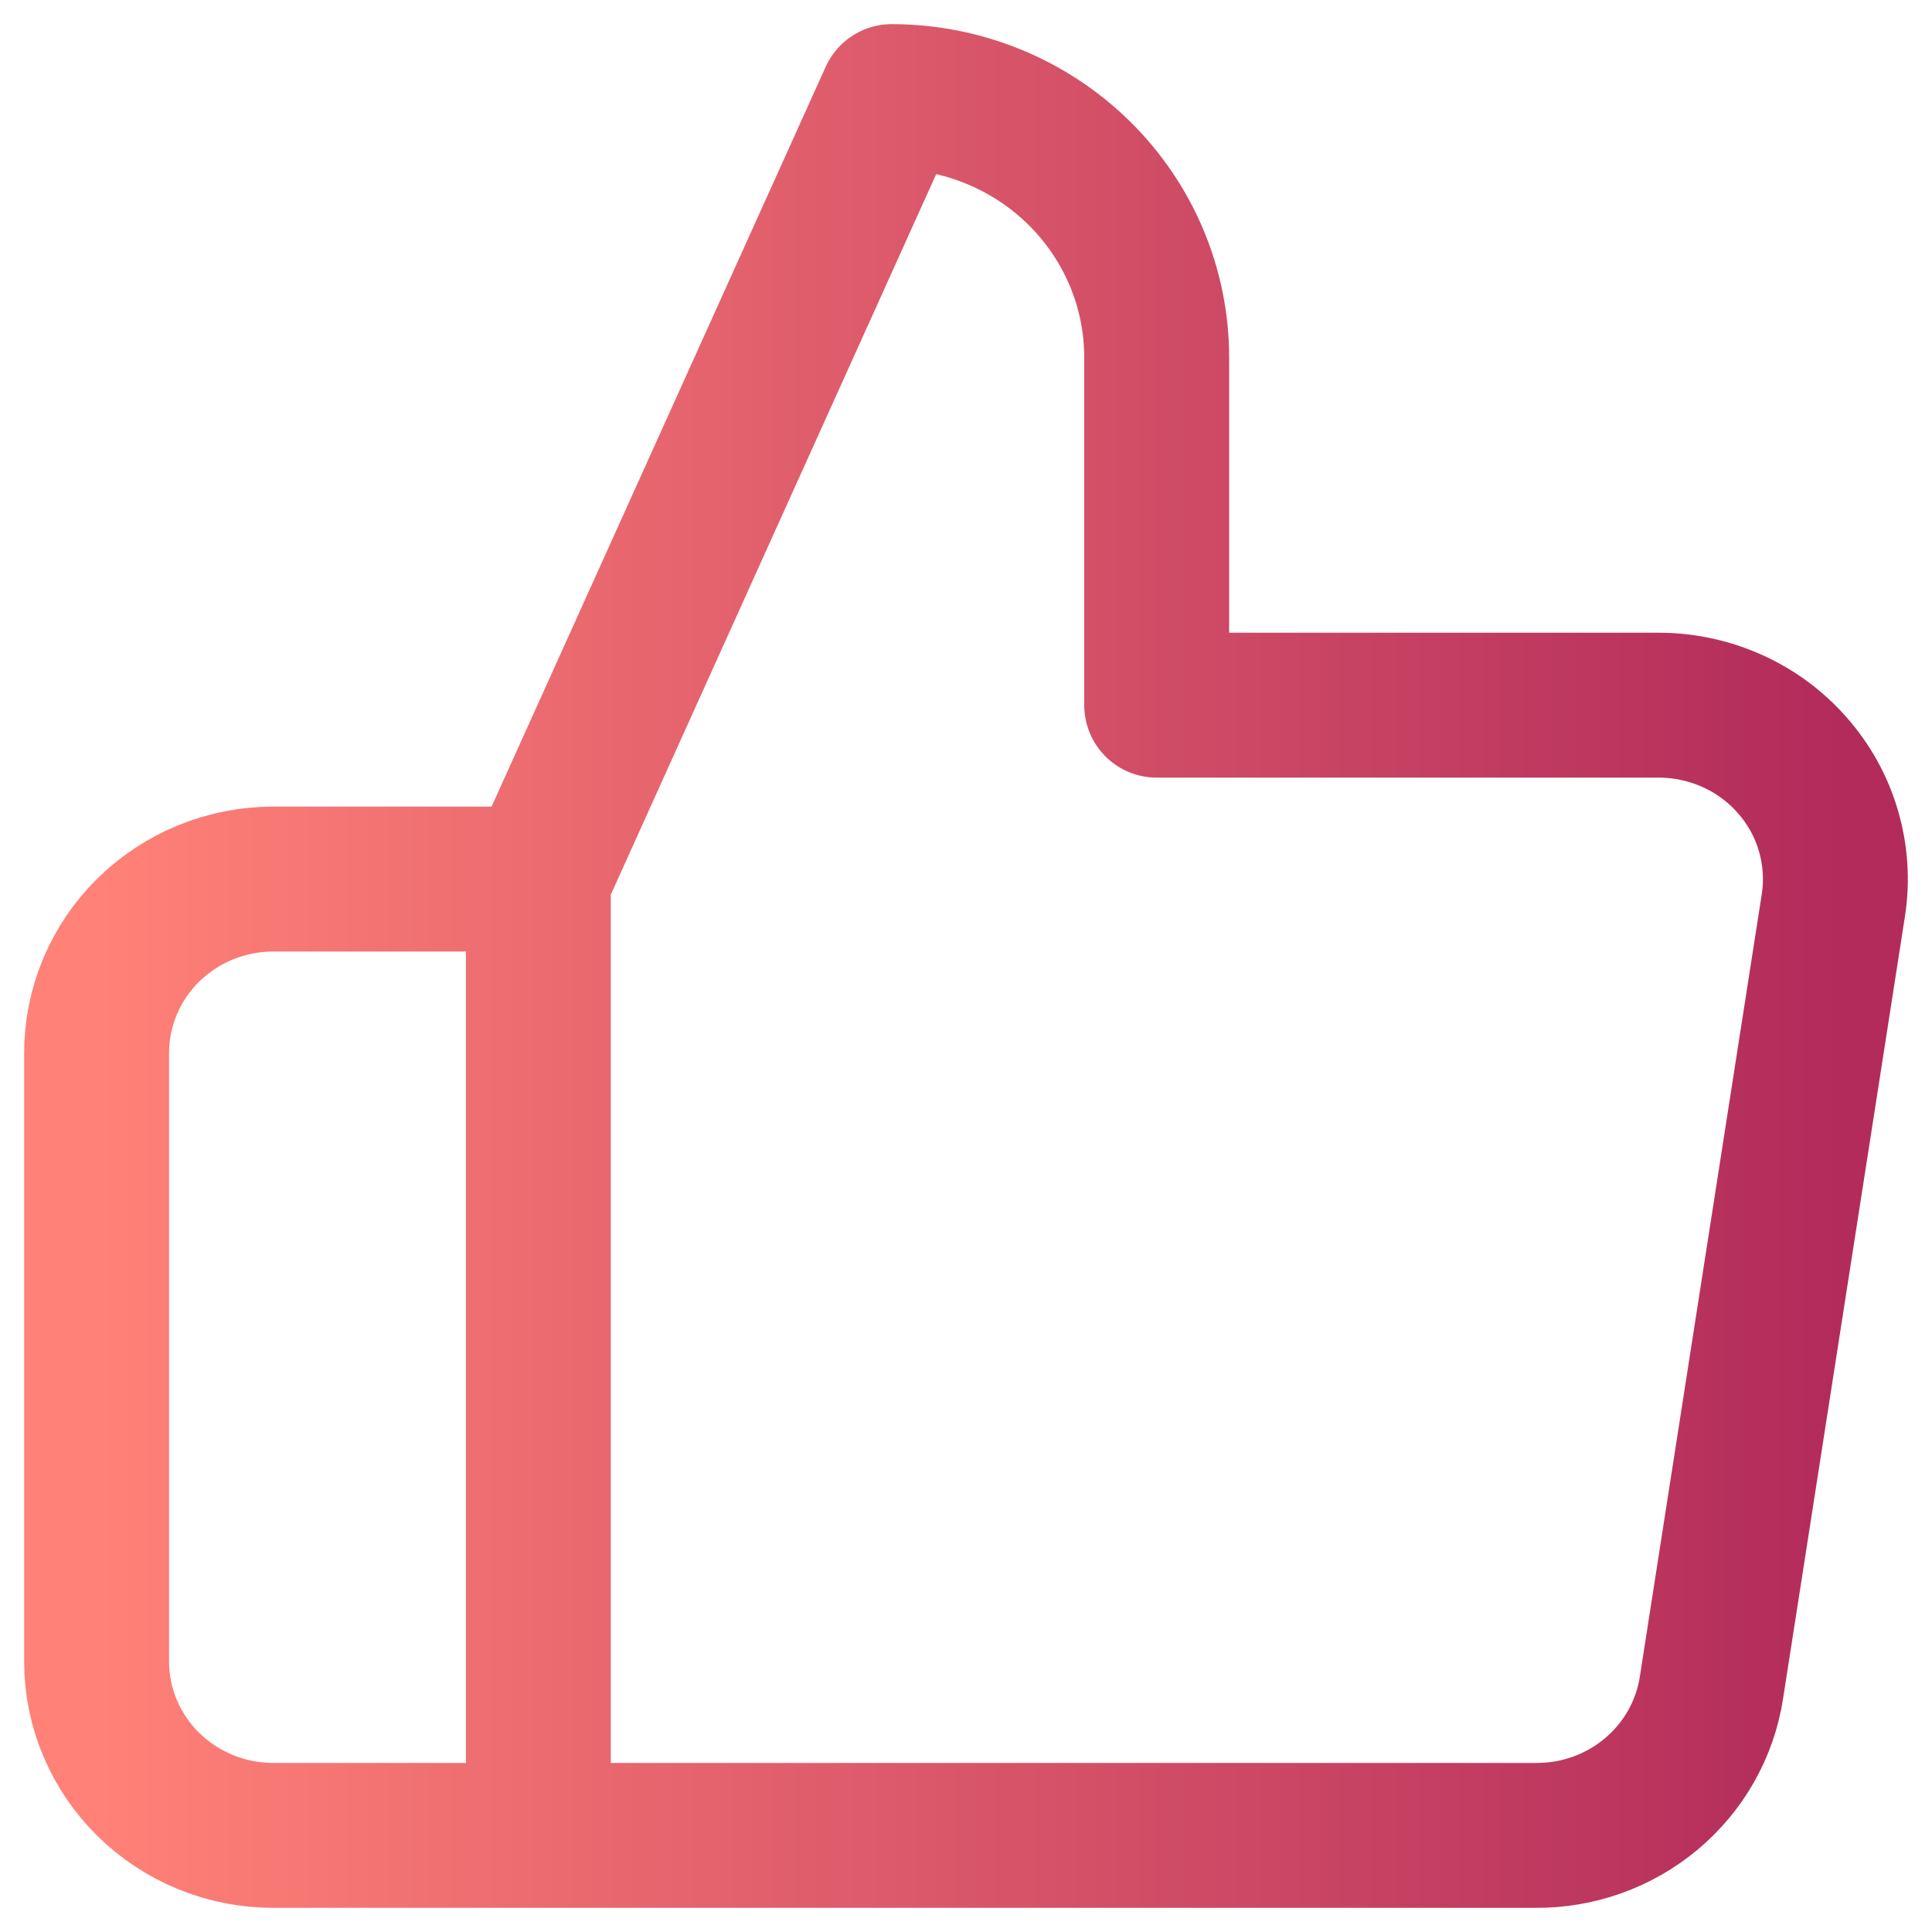<svg width="20" height="20" viewBox="0 0 20 20" fill="none" xmlns="http://www.w3.org/2000/svg">
<defs>
<linearGradient id="paint0_linear_130_4723" x1="1" y1="10.001" x2="19" y2="10.001" gradientUnits="userSpaceOnUse">
<stop stop-color="#FF8177"/>
<stop offset="1" stop-color="#B22B5B"/>
</linearGradient>
</defs>
<path d="M5.573 9.1L9.231 1C9.958 1 10.656 1.284 11.171 1.791C11.685 2.297 11.974 2.984 11.974 3.7V7.3H17.15C17.415 7.297 17.678 7.351 17.92 7.458C18.162 7.564 18.377 7.722 18.551 7.919C18.725 8.116 18.854 8.347 18.927 8.598C19.001 8.849 19.019 9.112 18.979 9.37L17.717 17.47C17.651 17.899 17.43 18.29 17.093 18.572C16.757 18.853 16.329 19.005 15.888 19H5.573M5.573 9.1V19M5.573 9.1H2.829C2.344 9.1 1.879 9.29 1.536 9.627C1.193 9.965 1 10.423 1 10.9V17.2C1 17.677 1.193 18.135 1.536 18.473C1.879 18.81 2.344 19 2.829 19H5.573" stroke="url(#paint0_linear_130_4723)" stroke-width="1.5" stroke-linecap="round" stroke-linejoin="round"/>
</svg>
